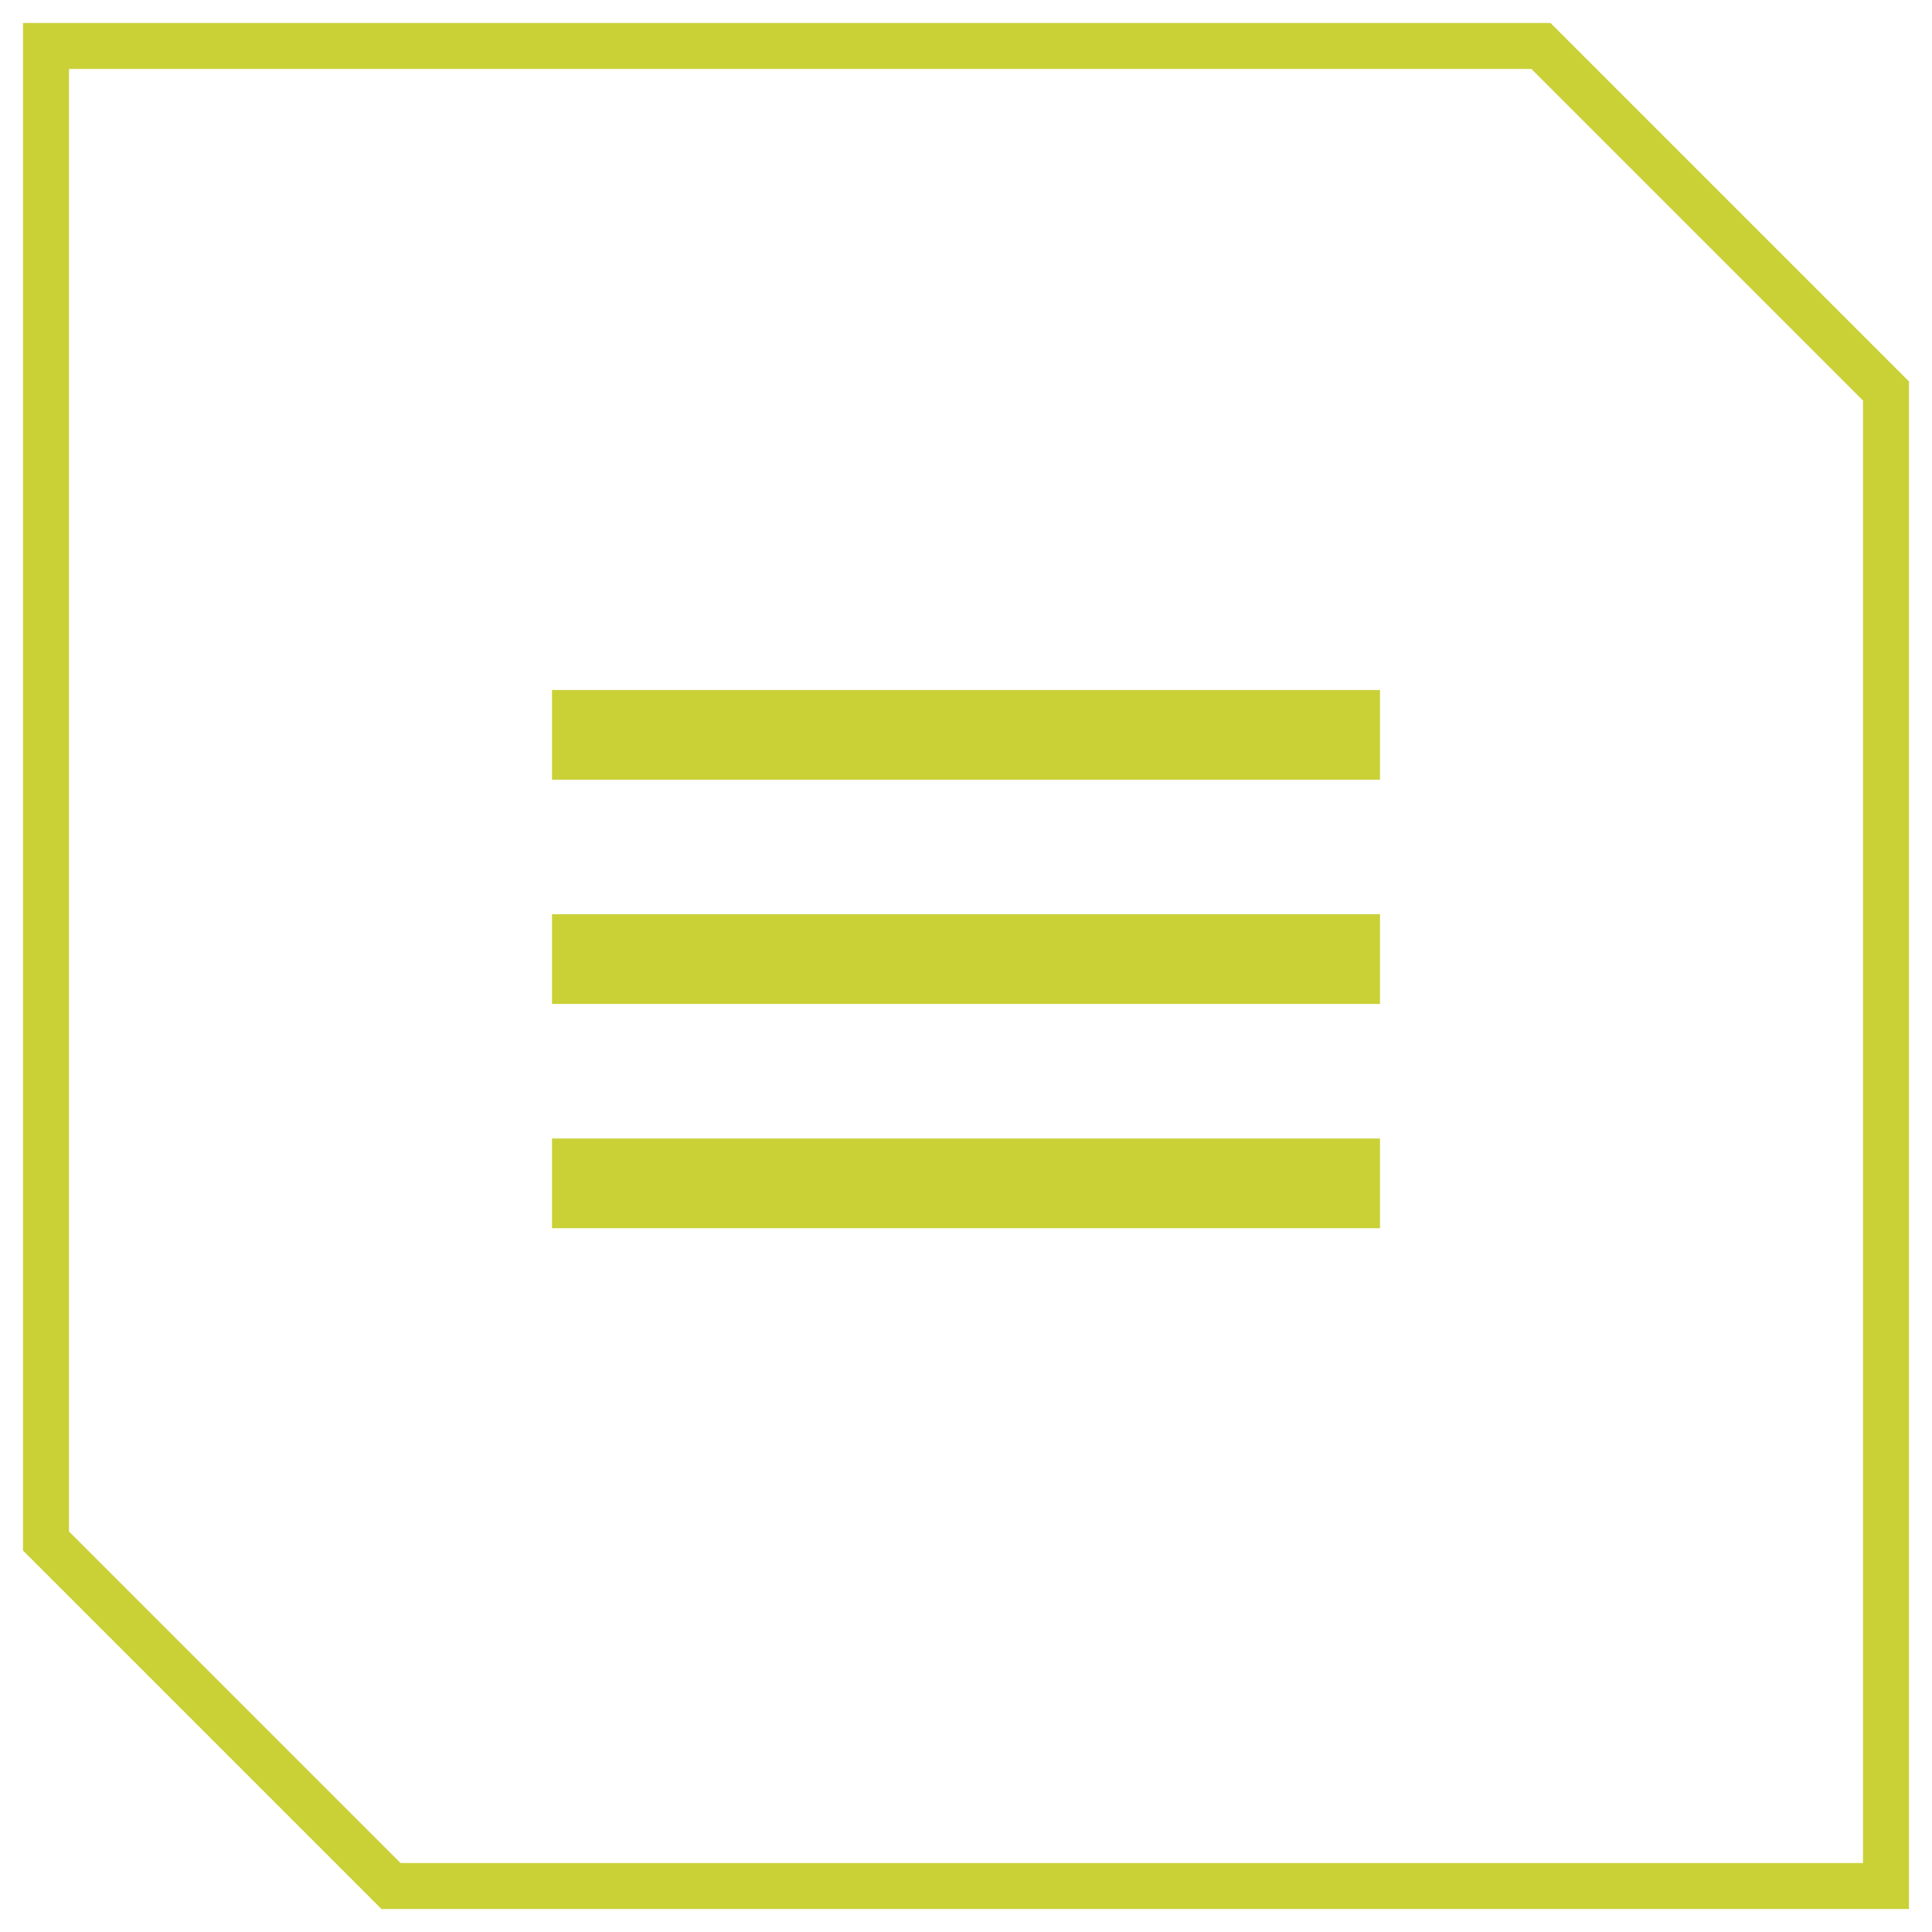 <svg width="42" height="42" viewBox="0 0 42 42" fill="none" xmlns="http://www.w3.org/2000/svg">
<path d="M12 26.7H30V24.75H12V26.7ZM12 21.825H30V19.875H12V21.825ZM12 15V16.95H30V15H12Z" fill="#C9D137"/>
<path d="M1 33.5V1H33.5L41 8.5V41H8.5L1 33.5Z" stroke="#C9D137"/>
</svg>
